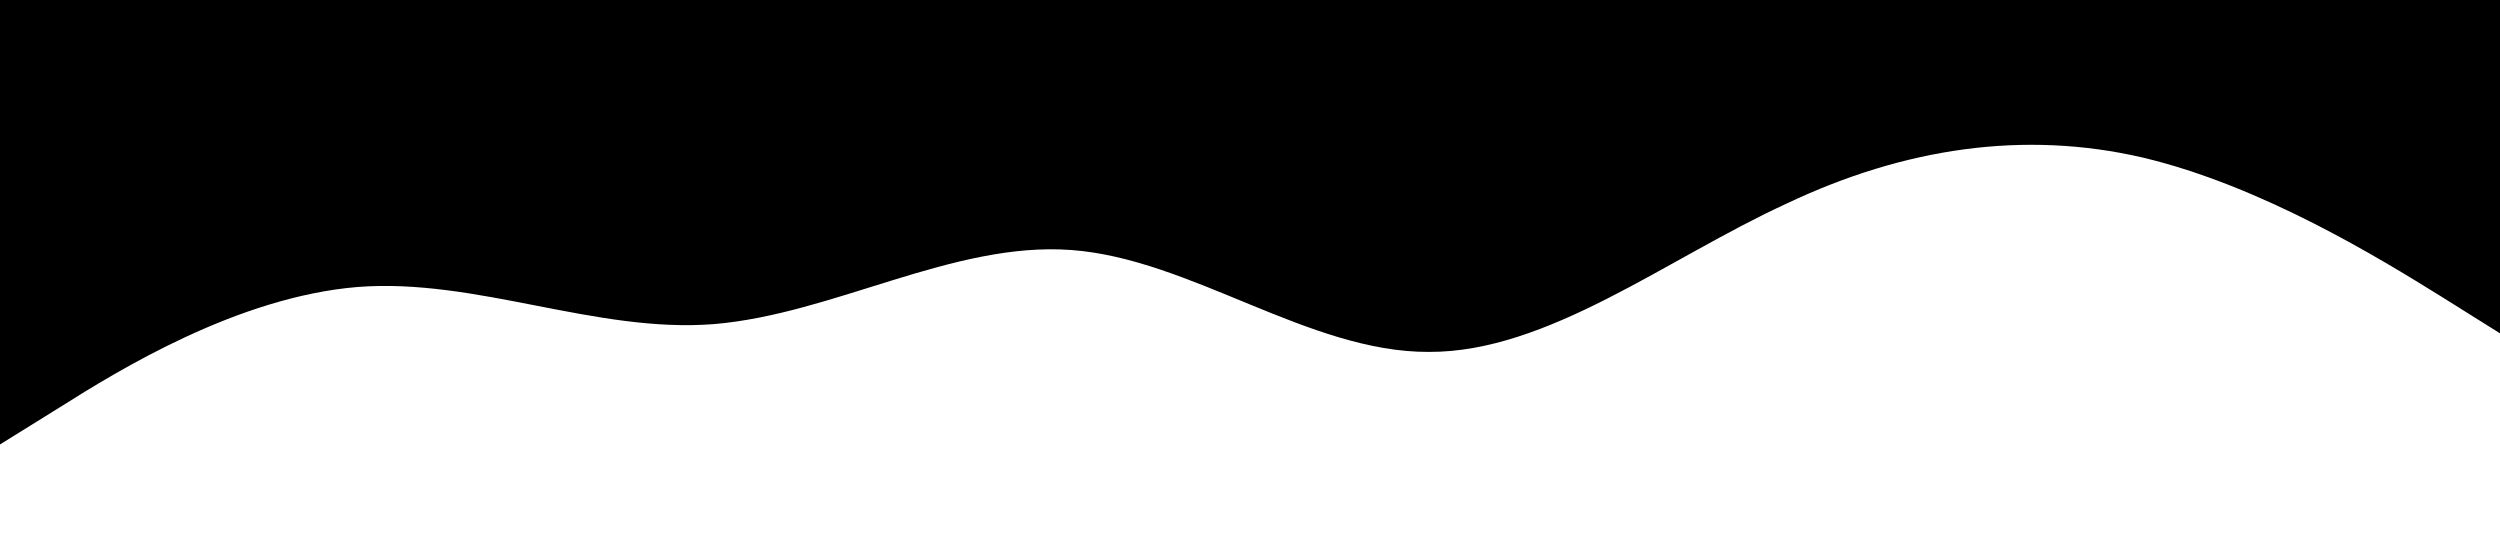 <?xml version="1.0" standalone="no"?><svg xmlns="http://www.w3.org/2000/svg" viewBox="0 0 1440 320"><path fill="#000000" fill-opacity="1" d="M0,256L34.3,234.7C68.6,213,137,171,206,165.3C274.3,160,343,192,411,186.7C480,181,549,139,617,144C685.7,149,754,203,823,202.7C891.4,203,960,149,1029,117.3C1097.1,85,1166,75,1234,90.7C1302.9,107,1371,149,1406,170.7L1440,192L1440,0L1405.7,0C1371.4,0,1303,0,1234,0C1165.7,0,1097,0,1029,0C960,0,891,0,823,0C754.3,0,686,0,617,0C548.6,0,480,0,411,0C342.9,0,274,0,206,0C137.1,0,69,0,34,0L0,0Z"></path></svg>